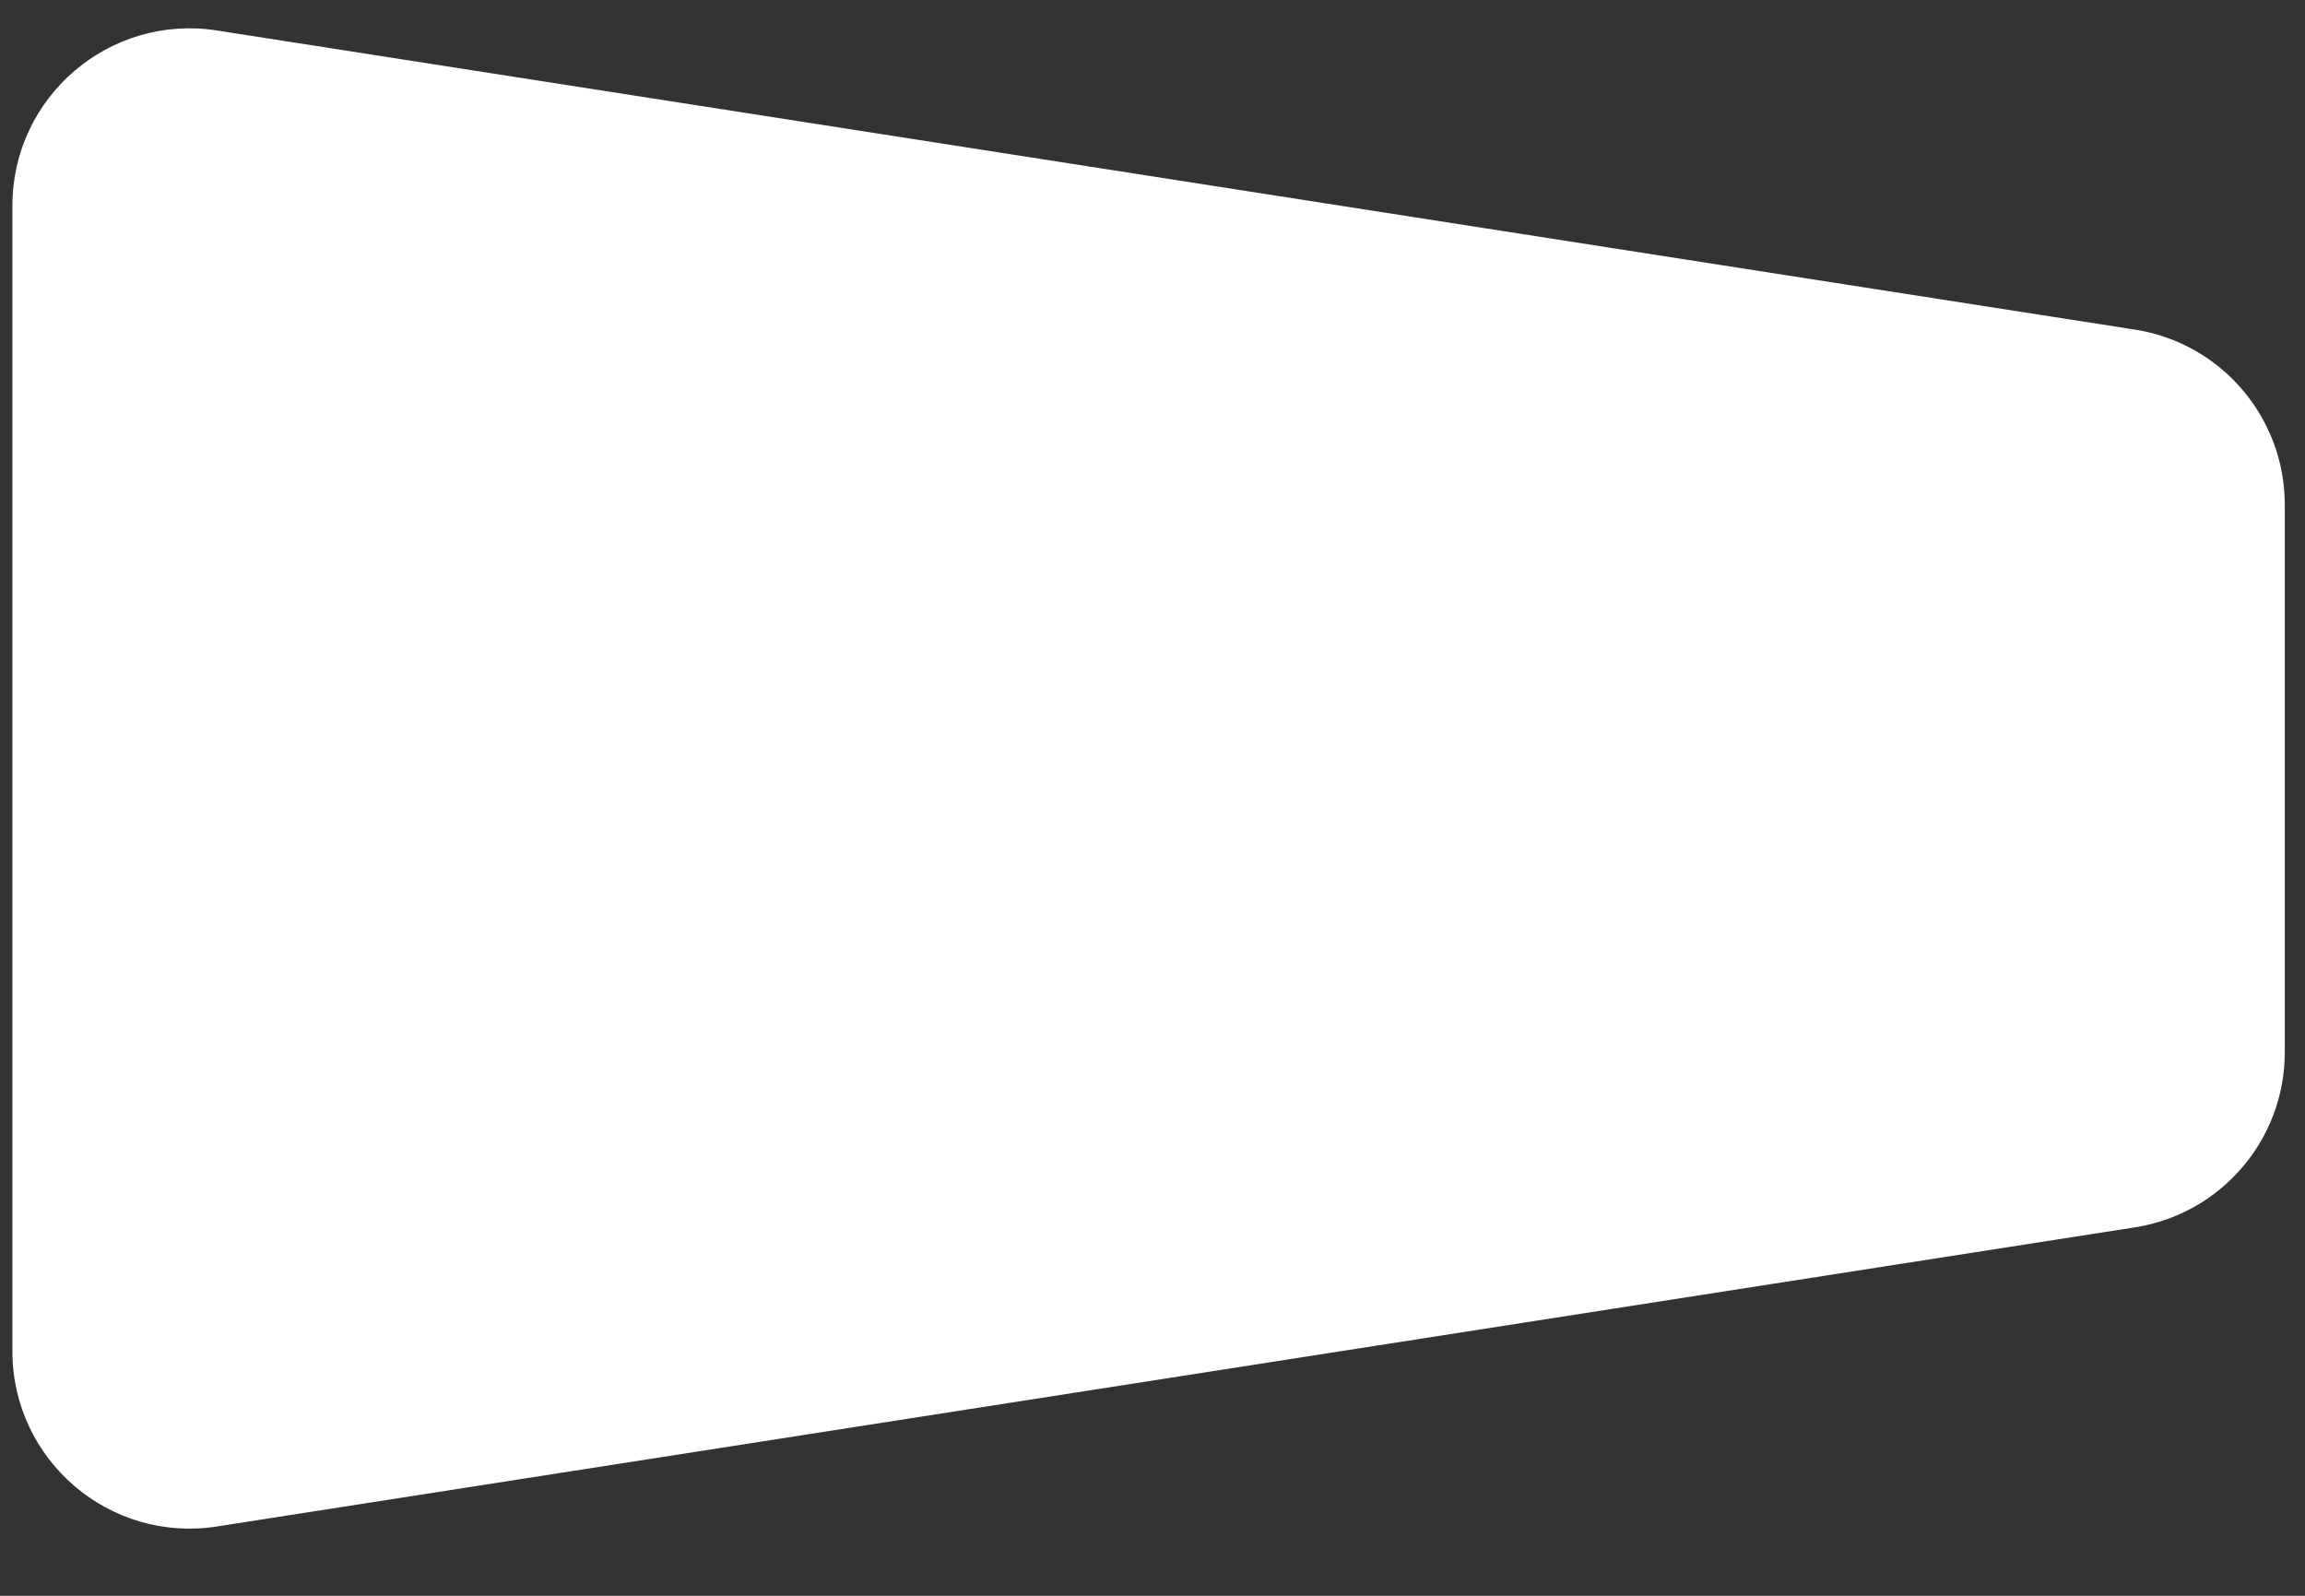 <svg width="13" height="9" viewBox="0 0 13 9" fill="none" xmlns="http://www.w3.org/2000/svg">
<rect x="0" y="0" width="13" height="9" fill="#333333" stroke="none"/>
<path d="M0.07 1.16C0.07 0.546 0.618 0.077 1.224 0.172L12.041 1.859C12.527 1.935 12.886 2.354 12.886 2.847V5.934C12.886 6.427 12.527 6.846 12.041 6.922L1.224 8.609C0.618 8.704 0.07 8.235 0.07 7.621V1.16Z" fill="white"/>
</svg>
